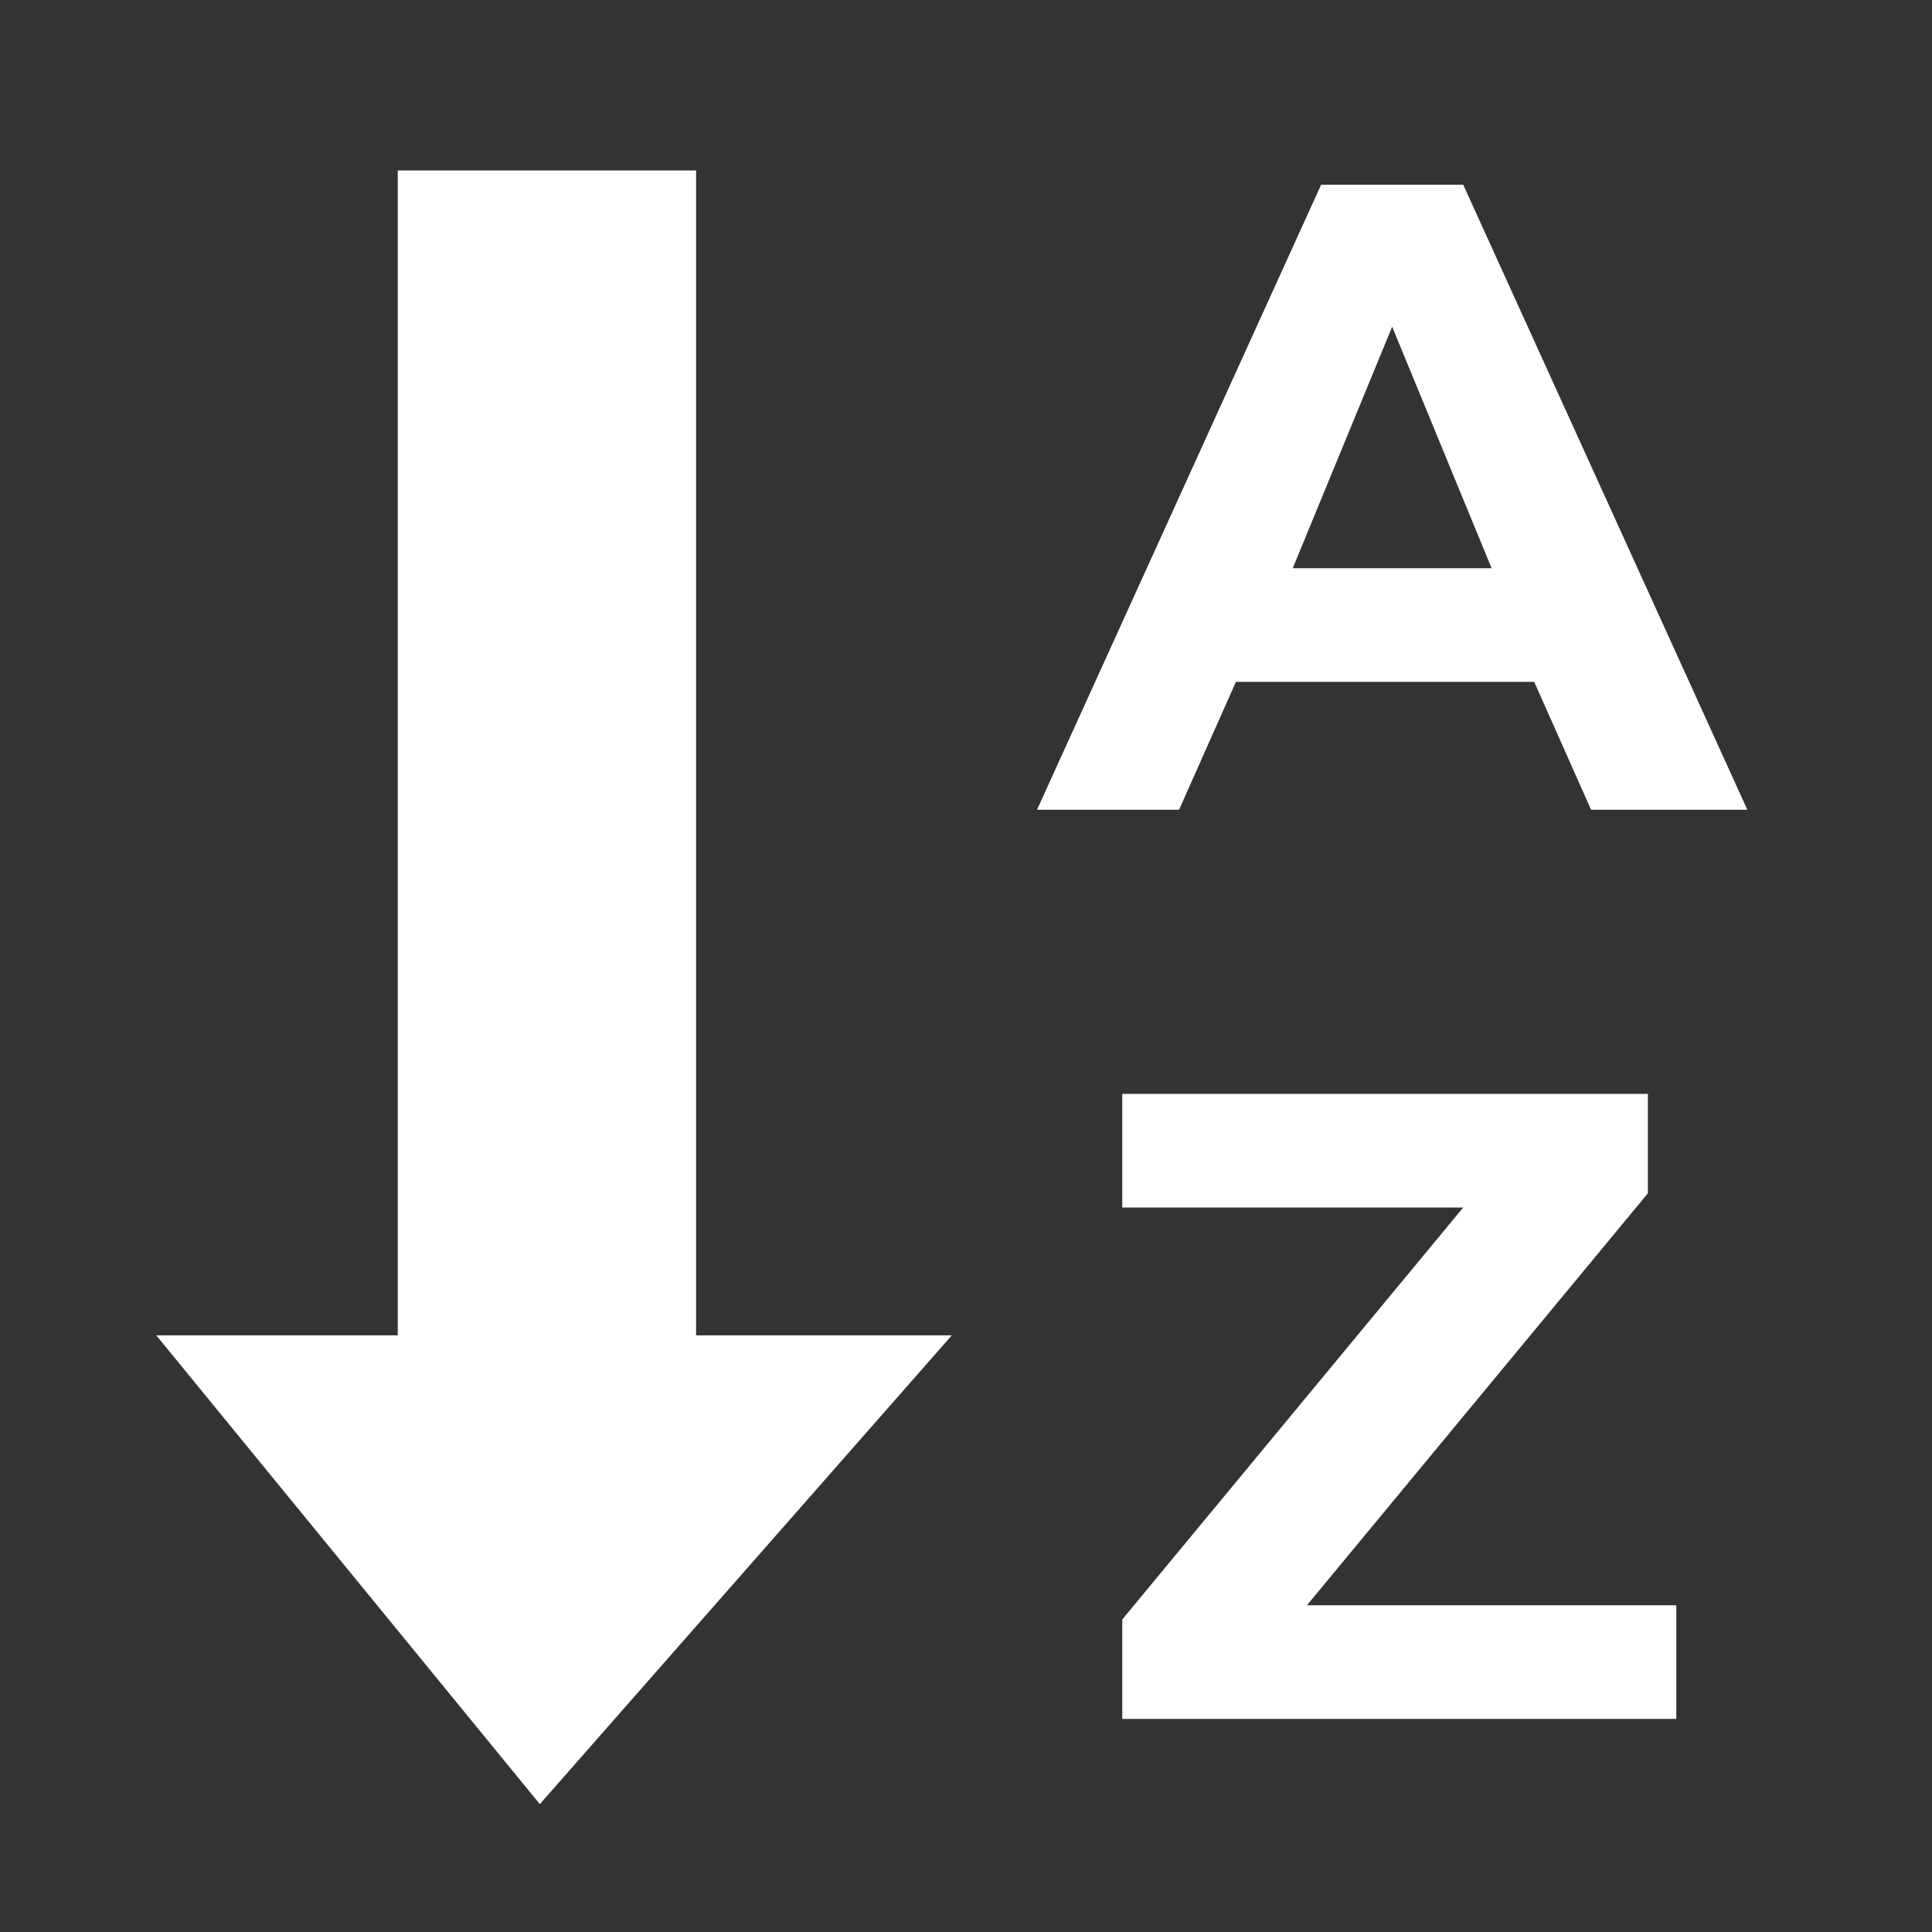 <?xml version="1.0" encoding="utf-8"?>
<!-- Generator: Adobe Illustrator 23.1.1, SVG Export Plug-In . SVG Version: 6.00 Build 0)  -->
<svg version="1.1" id="Calque_1" xmlns="http://www.w3.org/2000/svg" xmlns:xlink="http://www.w3.org/1999/xlink" x="0px" y="0px"
	 viewBox="0 0 13.6 13.6" style="enable-background:new 0 0 13.6 13.6;" xml:space="preserve">
<rect x="0" y="0" width="13.6" height="13.6" fill="#333333" stroke="none"/>
<style type="text/css">
	.st0{fill:#FFFFFF;}
</style>
<g>
	<g>
		<g>
			<path class="st0" d="M10.8,4.8H8.7L8.3,5.7h-1l2-4.4h1l2,4.4h-1.1L10.8,4.8z M10.5,4L9.8,2.3L9.1,4H10.5z"/>
		</g>
	</g>
	<g>
		<g>
			<path class="st0" d="M11.8,11.3v0.8H7.9v-0.7l2.4-2.9H7.9V7.7h3.7v0.7l-2.4,2.9H11.8z"/>
		</g>
	</g>
	<rect x="2.8" y="1.2" class="st0" width="2.1" height="8.3"/>
	<polygon class="st0" points="1.1,9.4 6.7,9.4 3.8,12.7 	"/>
</g>
</svg>
